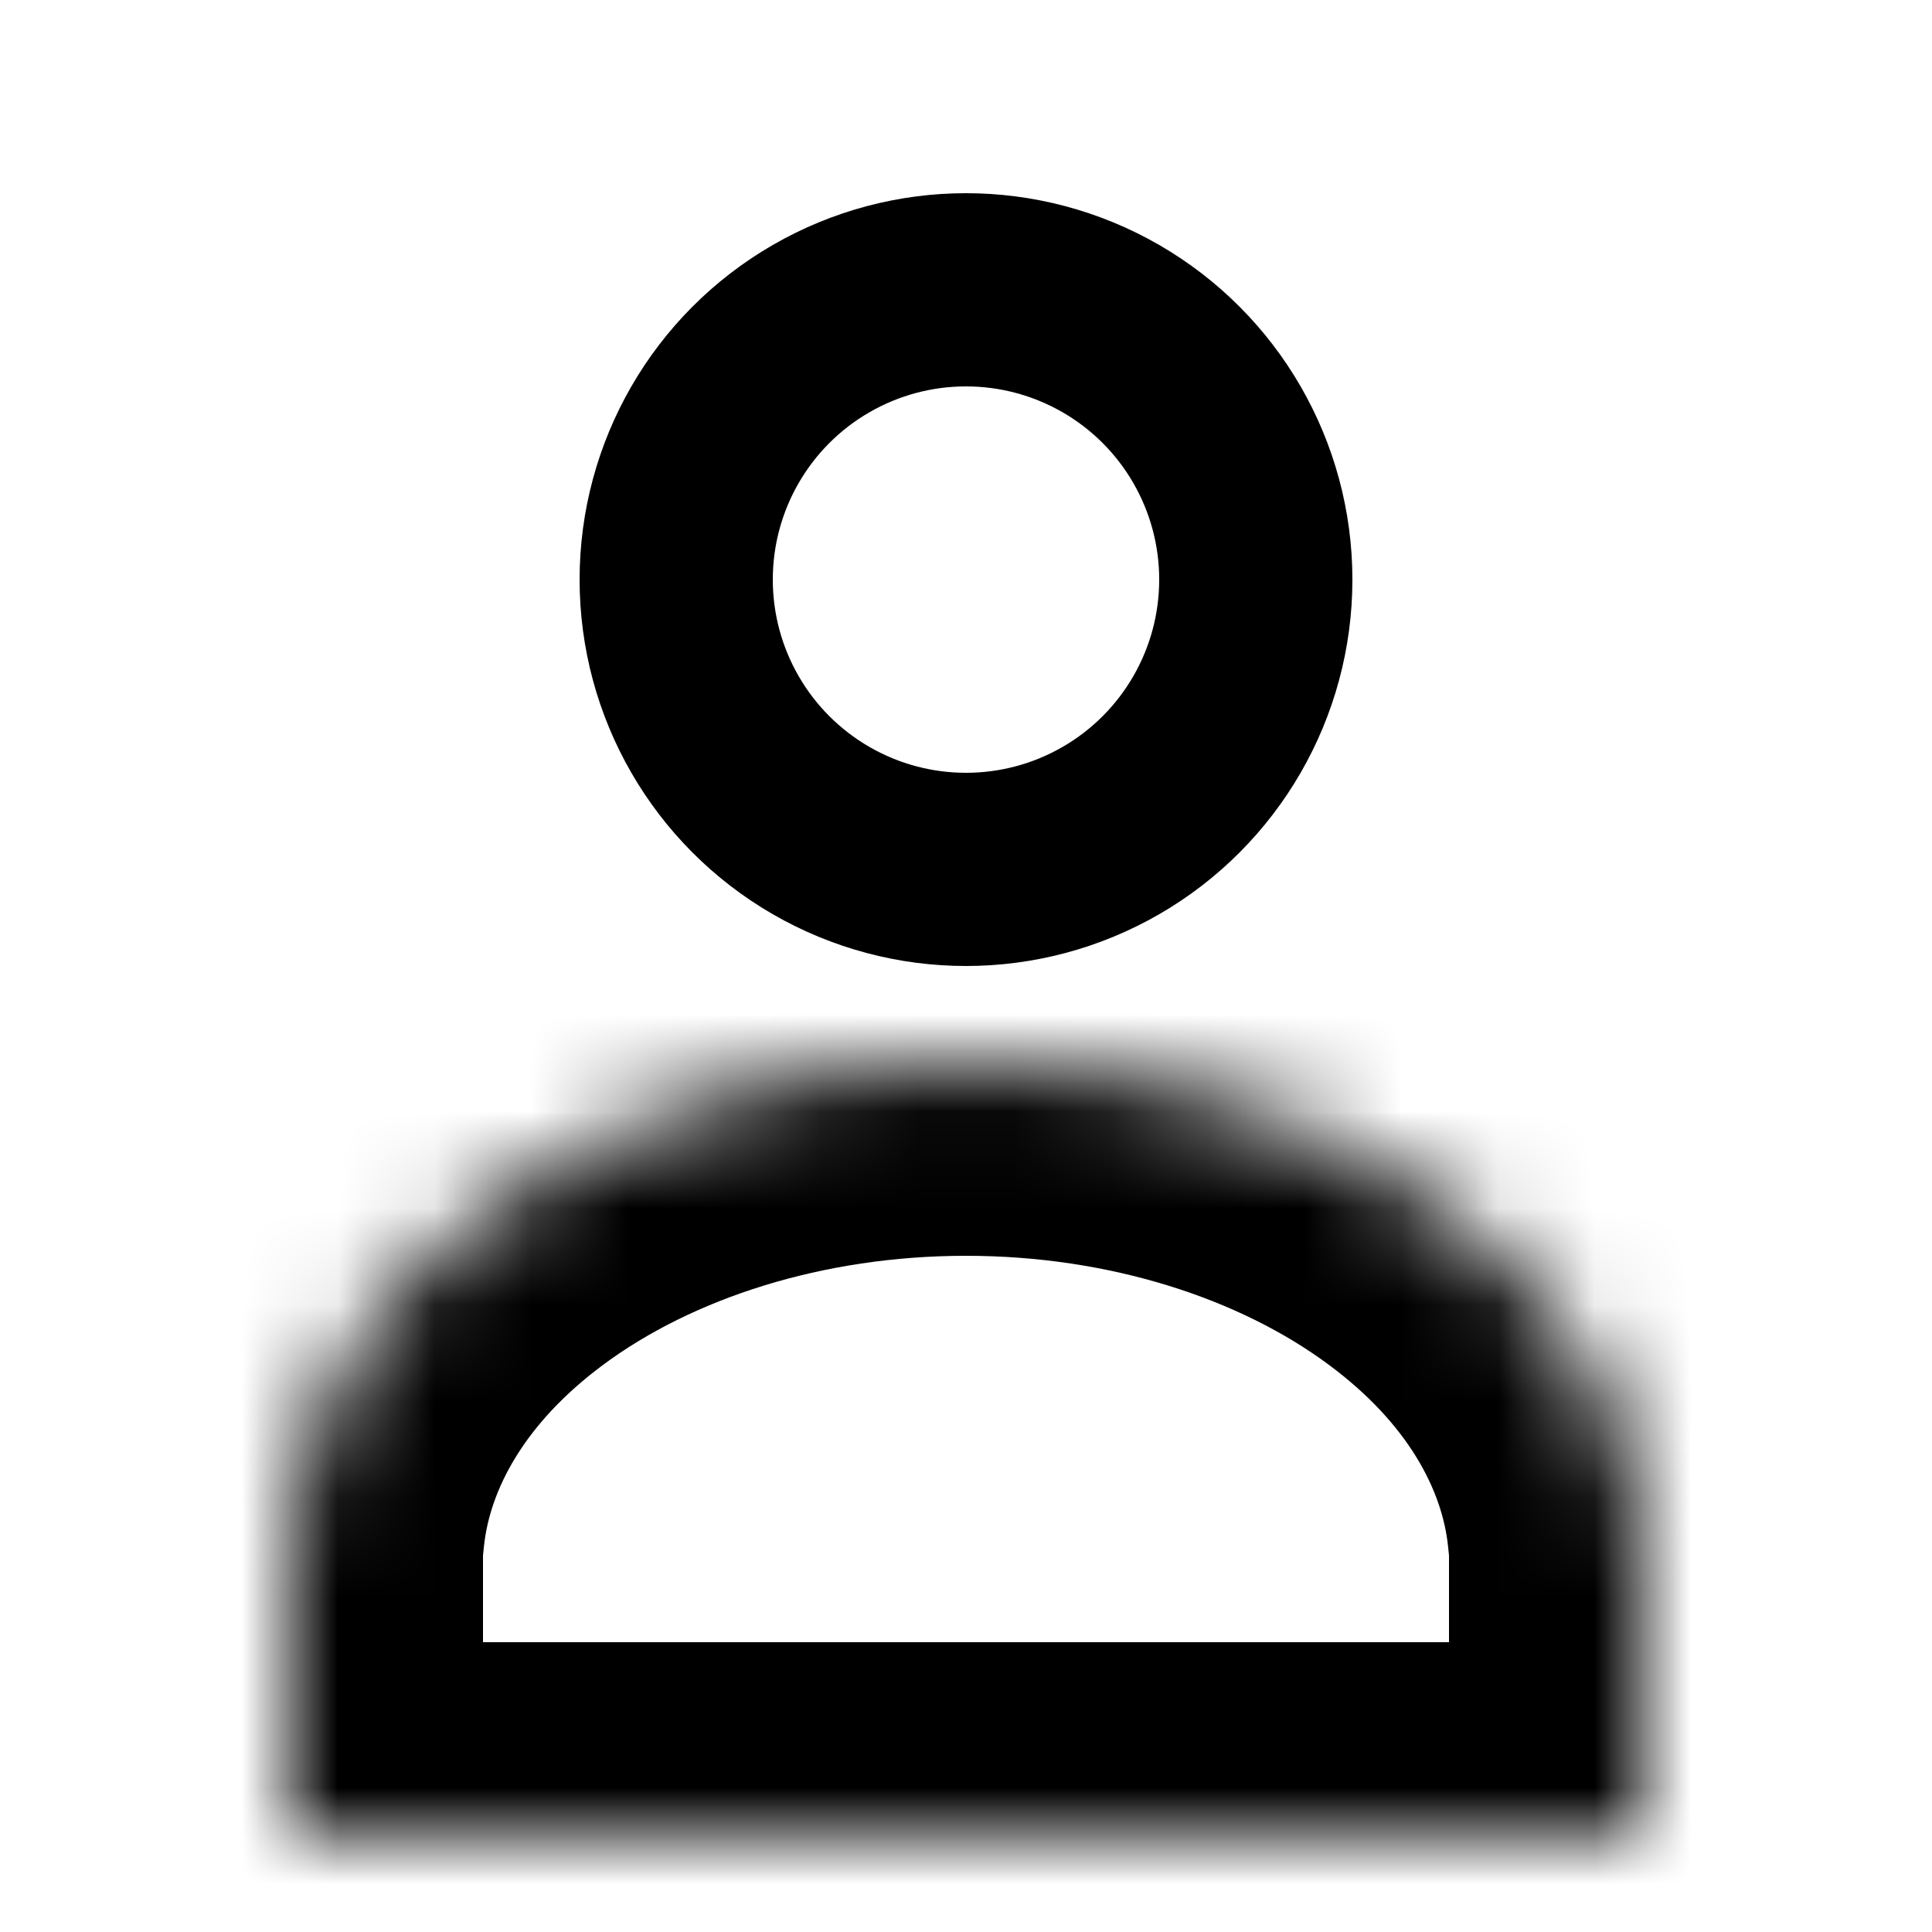 <svg width="20" height="20" viewBox="0 0 20 20" fill="none" xmlns="http://www.w3.org/2000/svg">
<mask id="path-1-inside-1_3_2" fill="white">
<path fill-rule="evenodd" clip-rule="evenodd" d="M3 16.2V15.8H3.021C3.149 14.567 3.865 13.403 5.05 12.523C6.363 11.548 8.143 11 10 11C11.857 11 13.637 11.548 14.95 12.523C16.135 13.403 16.851 14.567 16.979 15.8H17V16.2V19H3V16.2Z"/>
</mask>
<path d="M3 15.8V13.8H1V15.8H3ZM3.021 15.8V17.8H4.824L5.01 16.006L3.021 15.8ZM5.05 12.523L6.243 14.129L5.05 12.523ZM14.95 12.523L16.142 10.918L16.142 10.918L14.95 12.523ZM16.979 15.8L14.99 16.006L15.176 17.8H16.979V15.8ZM17 15.8H19V13.8H17V15.8ZM17 19V21H19V19H17ZM3 19H1V21H3V19ZM5 16.2V15.8H1V16.2H5ZM3 17.8H3.021V13.8H3V17.8ZM3.858 10.918C2.311 12.067 1.228 13.703 1.031 15.594L5.01 16.006C5.07 15.431 5.42 14.74 6.243 14.129L3.858 10.918ZM10 9C7.775 9 5.561 9.652 3.858 10.918L6.243 14.129C7.165 13.444 8.512 13 10 13V9ZM16.142 10.918C14.439 9.652 12.225 9 10 9V13C11.488 13 12.835 13.444 13.757 14.129L16.142 10.918ZM18.969 15.594C18.772 13.703 17.689 12.067 16.142 10.918L13.757 14.129C14.581 14.74 14.93 15.431 14.99 16.006L18.969 15.594ZM16.979 17.8H17V13.8H16.979V17.8ZM15 15.8V16.2H19V15.8H15ZM15 16.2V19H19V16.2H15ZM17 17H3V21H17V17ZM5 19V16.2H1V19H5Z" fill="black" mask="url(#path-1-inside-1_3_2)"/>
<circle cx="10" cy="6" r="3" stroke="black" stroke-width="2"/>
</svg>
